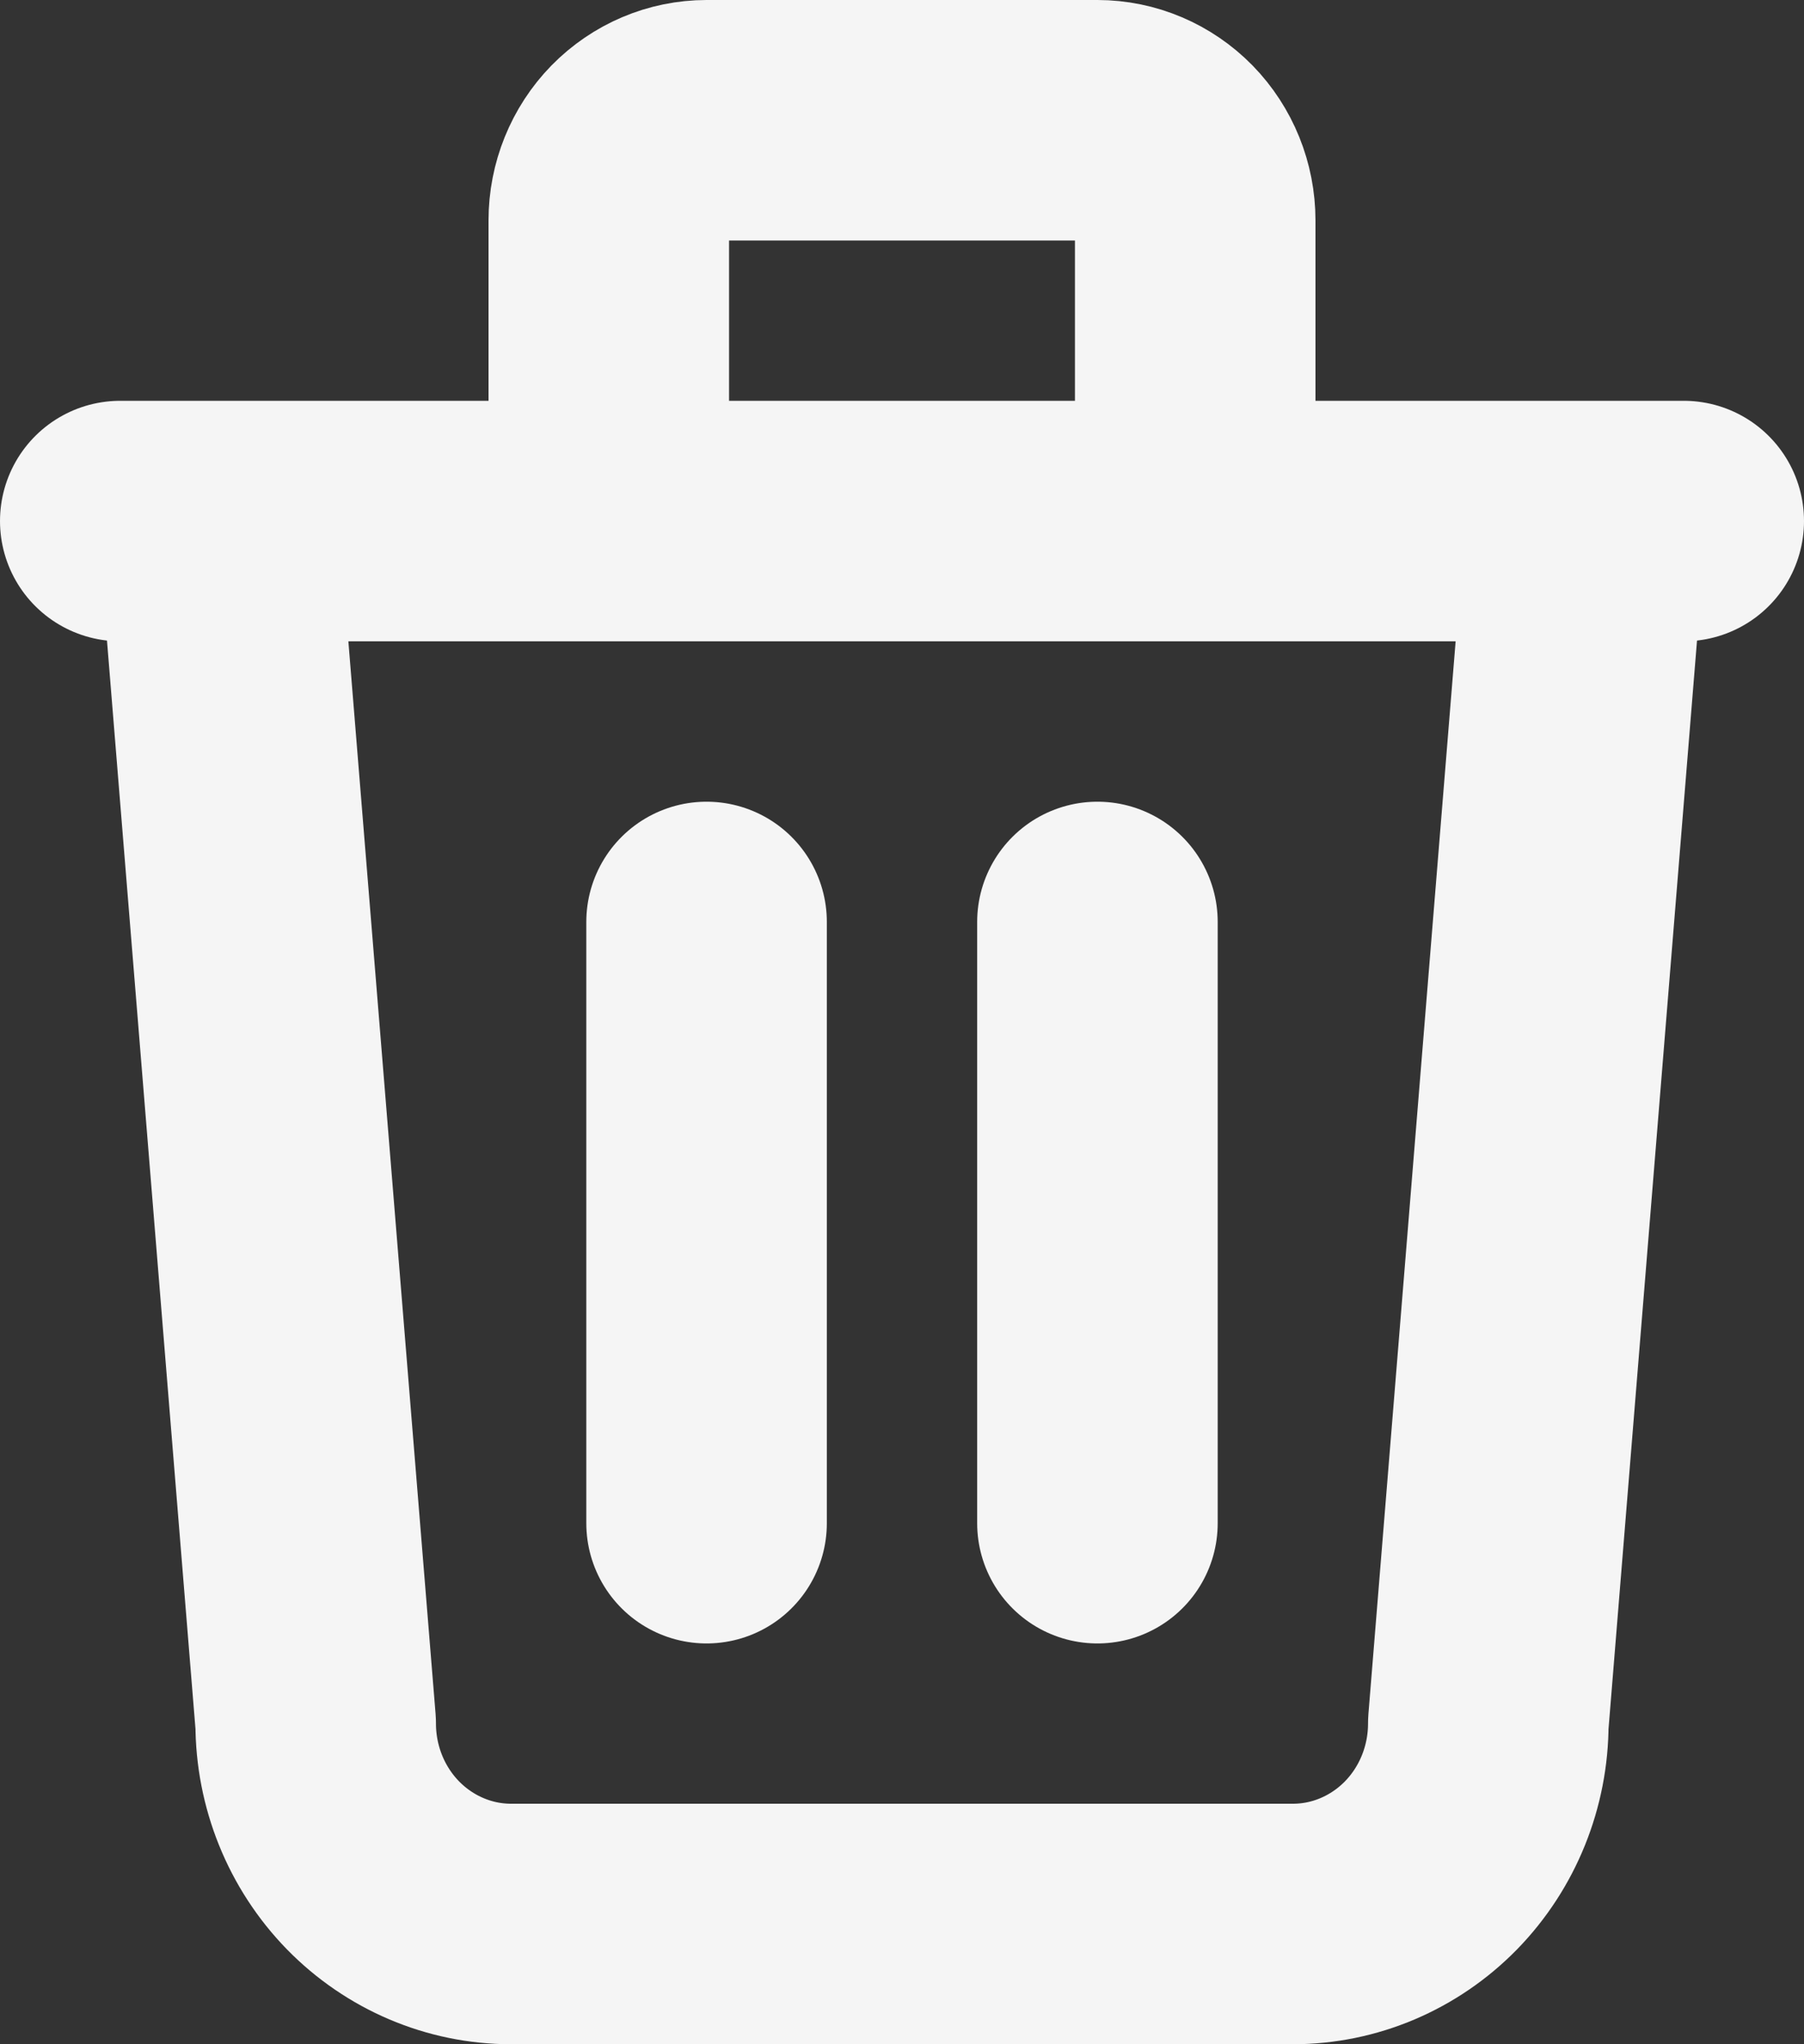 <svg width="15" height="17" viewBox="0 0 15 17" fill="none" xmlns="http://www.w3.org/2000/svg">
<rect x="0" y="0" width="15" height="17" fill="#333333" stroke="none"/>
<path id="Vector" d="M1 4.333H14M5.875 7.667V12.667M9.125 7.667V12.667M1.812 4.333L2.625 14.333C2.625 14.775 2.796 15.199 3.101 15.512C3.406 15.824 3.819 16 4.25 16H10.75C11.181 16 11.594 15.824 11.899 15.512C12.204 15.199 12.375 14.775 12.375 14.333L13.188 4.333M5.062 4.333V1.833C5.062 1.612 5.148 1.4 5.3 1.244C5.453 1.088 5.66 1 5.875 1H9.125C9.34 1 9.547 1.088 9.7 1.244C9.852 1.4 9.938 1.612 9.938 1.833V4.333" stroke="#F5F5F5" stroke-width="2" stroke-linecap="round" stroke-linejoin="round"/>
</svg>